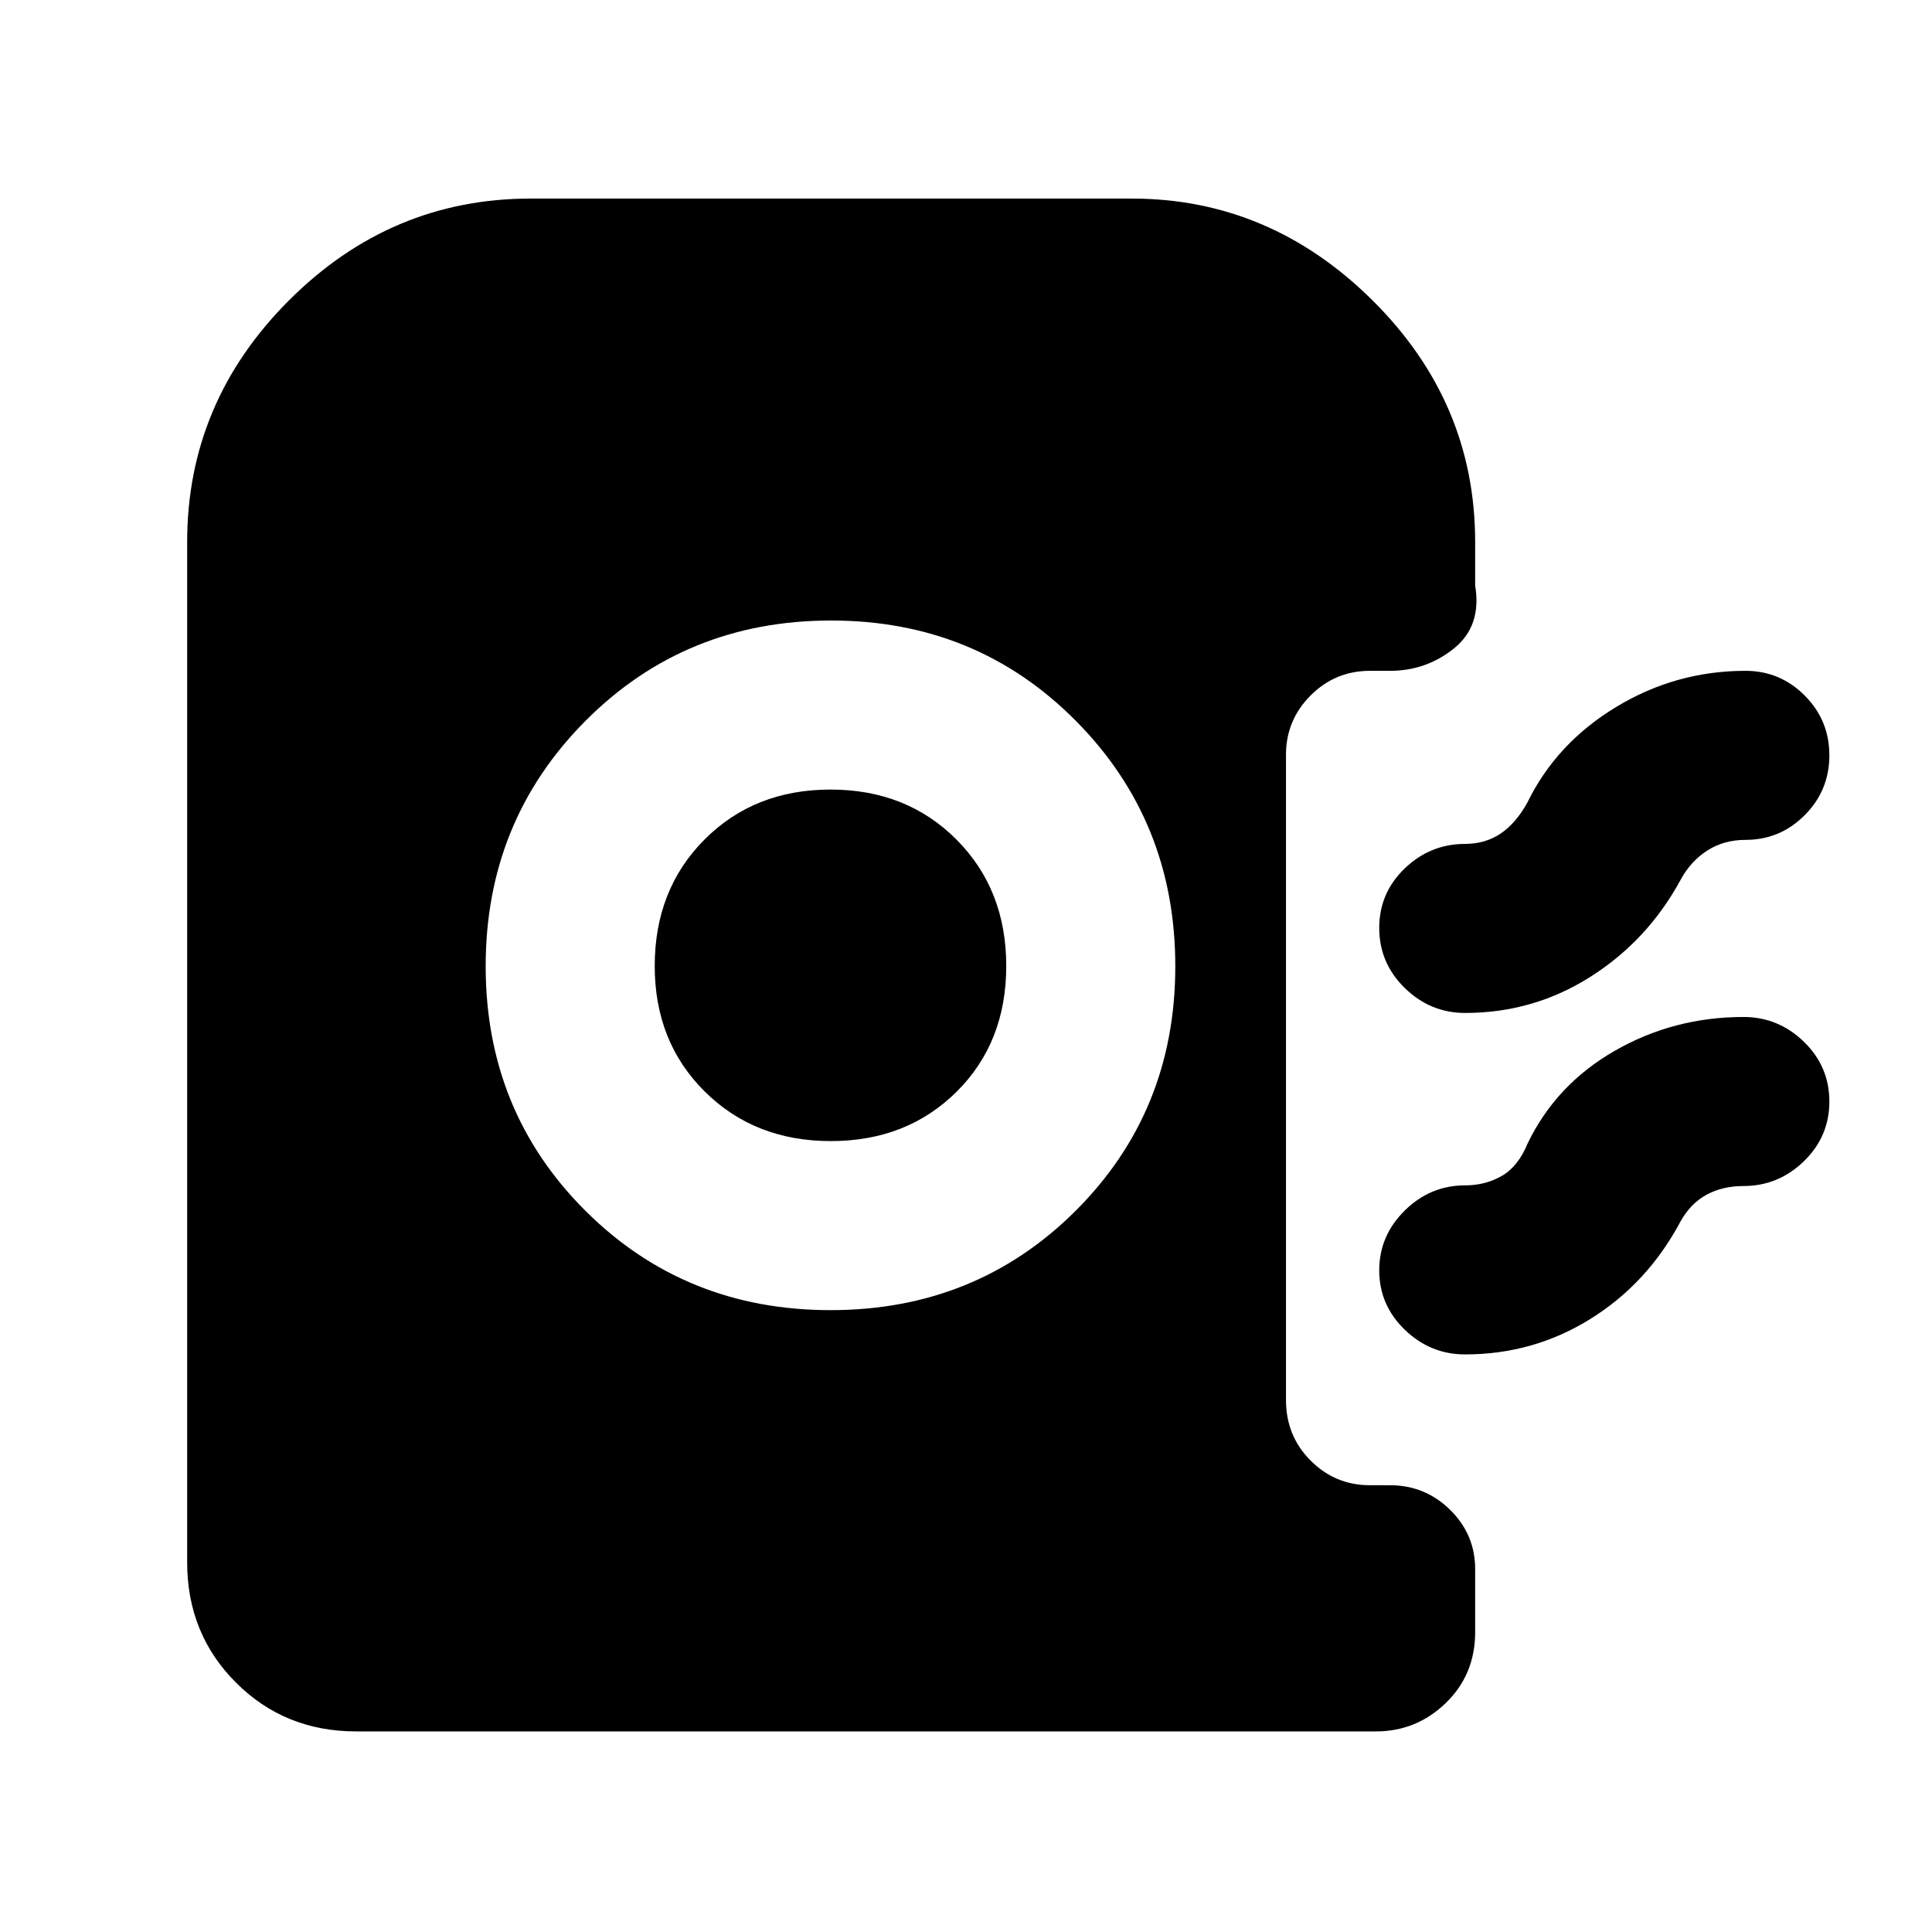 <svg xmlns="http://www.w3.org/2000/svg" height="40" viewBox="0 -960 960 960" width="40"><path d="M412.7-309q72.3 0 121.8-49.39 49.5-49.4 49.5-121.5 0-72.11-49.43-121.94-49.42-49.84-121.57-49.84-72.42 0-122.05 49.84-49.62 49.83-49.62 121.94 0 72.1 49.54 121.5Q340.4-309 412.7-309Zm.11-84q-37.81 0-62.64-24.64-24.84-24.63-24.84-62.36 0-38 24.74-62.83 24.73-24.84 62.6-24.84 37.86 0 62.59 24.84Q500-518 500-480t-24.69 62.5q-24.7 24.5-62.5 24.5ZM728-456.67q-17.3 0-29.98-12.4-12.69-12.41-12.69-29.84 0-17.42 12.69-29.59 12.68-12.17 29.98-12.17 10.06 0 17.7-5.16 7.63-5.17 13.3-15.5 14.33-29.34 44-47.34 29.67-18 64.33-18 17.19 0 29.43 12.29Q909-602.1 909-584.67q0 17.42-12.24 29.71t-29.43 12.29q-10.77 0-19.05 5.34Q840-532 835-522.67q-16.33 30-44.67 48-28.34 18-62.33 18ZM728-287q-17.3 0-29.98-12.27-12.69-12.28-12.69-29.5 0-17.23 12.69-29.73Q710.7-371 728-371q10.06 0 18.2-4.67 8.13-4.66 12.8-16 14.12-29.42 43.39-46.21 29.28-16.79 63.94-16.79 17.3 0 29.99 12.29Q909-430.1 909-412.67q0 17.42-12.68 29.71-12.69 12.29-29.99 12.29-10.43 0-18.38 4.34Q840-362 835-353q-16.33 30.67-44.67 48.33Q761.99-287 728-287ZM177-99.67q-35.5 0-59.75-24.25T93-183.67v-507q0-69.48 50.59-120.07 50.59-50.59 120.08-50.59h298.66q68.67 0 119.67 50.59t51 120.07V-669q3.33 20-10.5 31.17-13.83 11.16-31.83 11.16h-10q-17.19 0-29.43 12.24Q639-602.18 639-585v320.67q0 17.83 12.24 30.08T680.67-222h10q17.46 0 29.9 12.24Q733-197.52 733-180.33V-149q0 21.07-14.58 35.2-14.59 14.13-34.75 14.13H177Z"/></svg>
